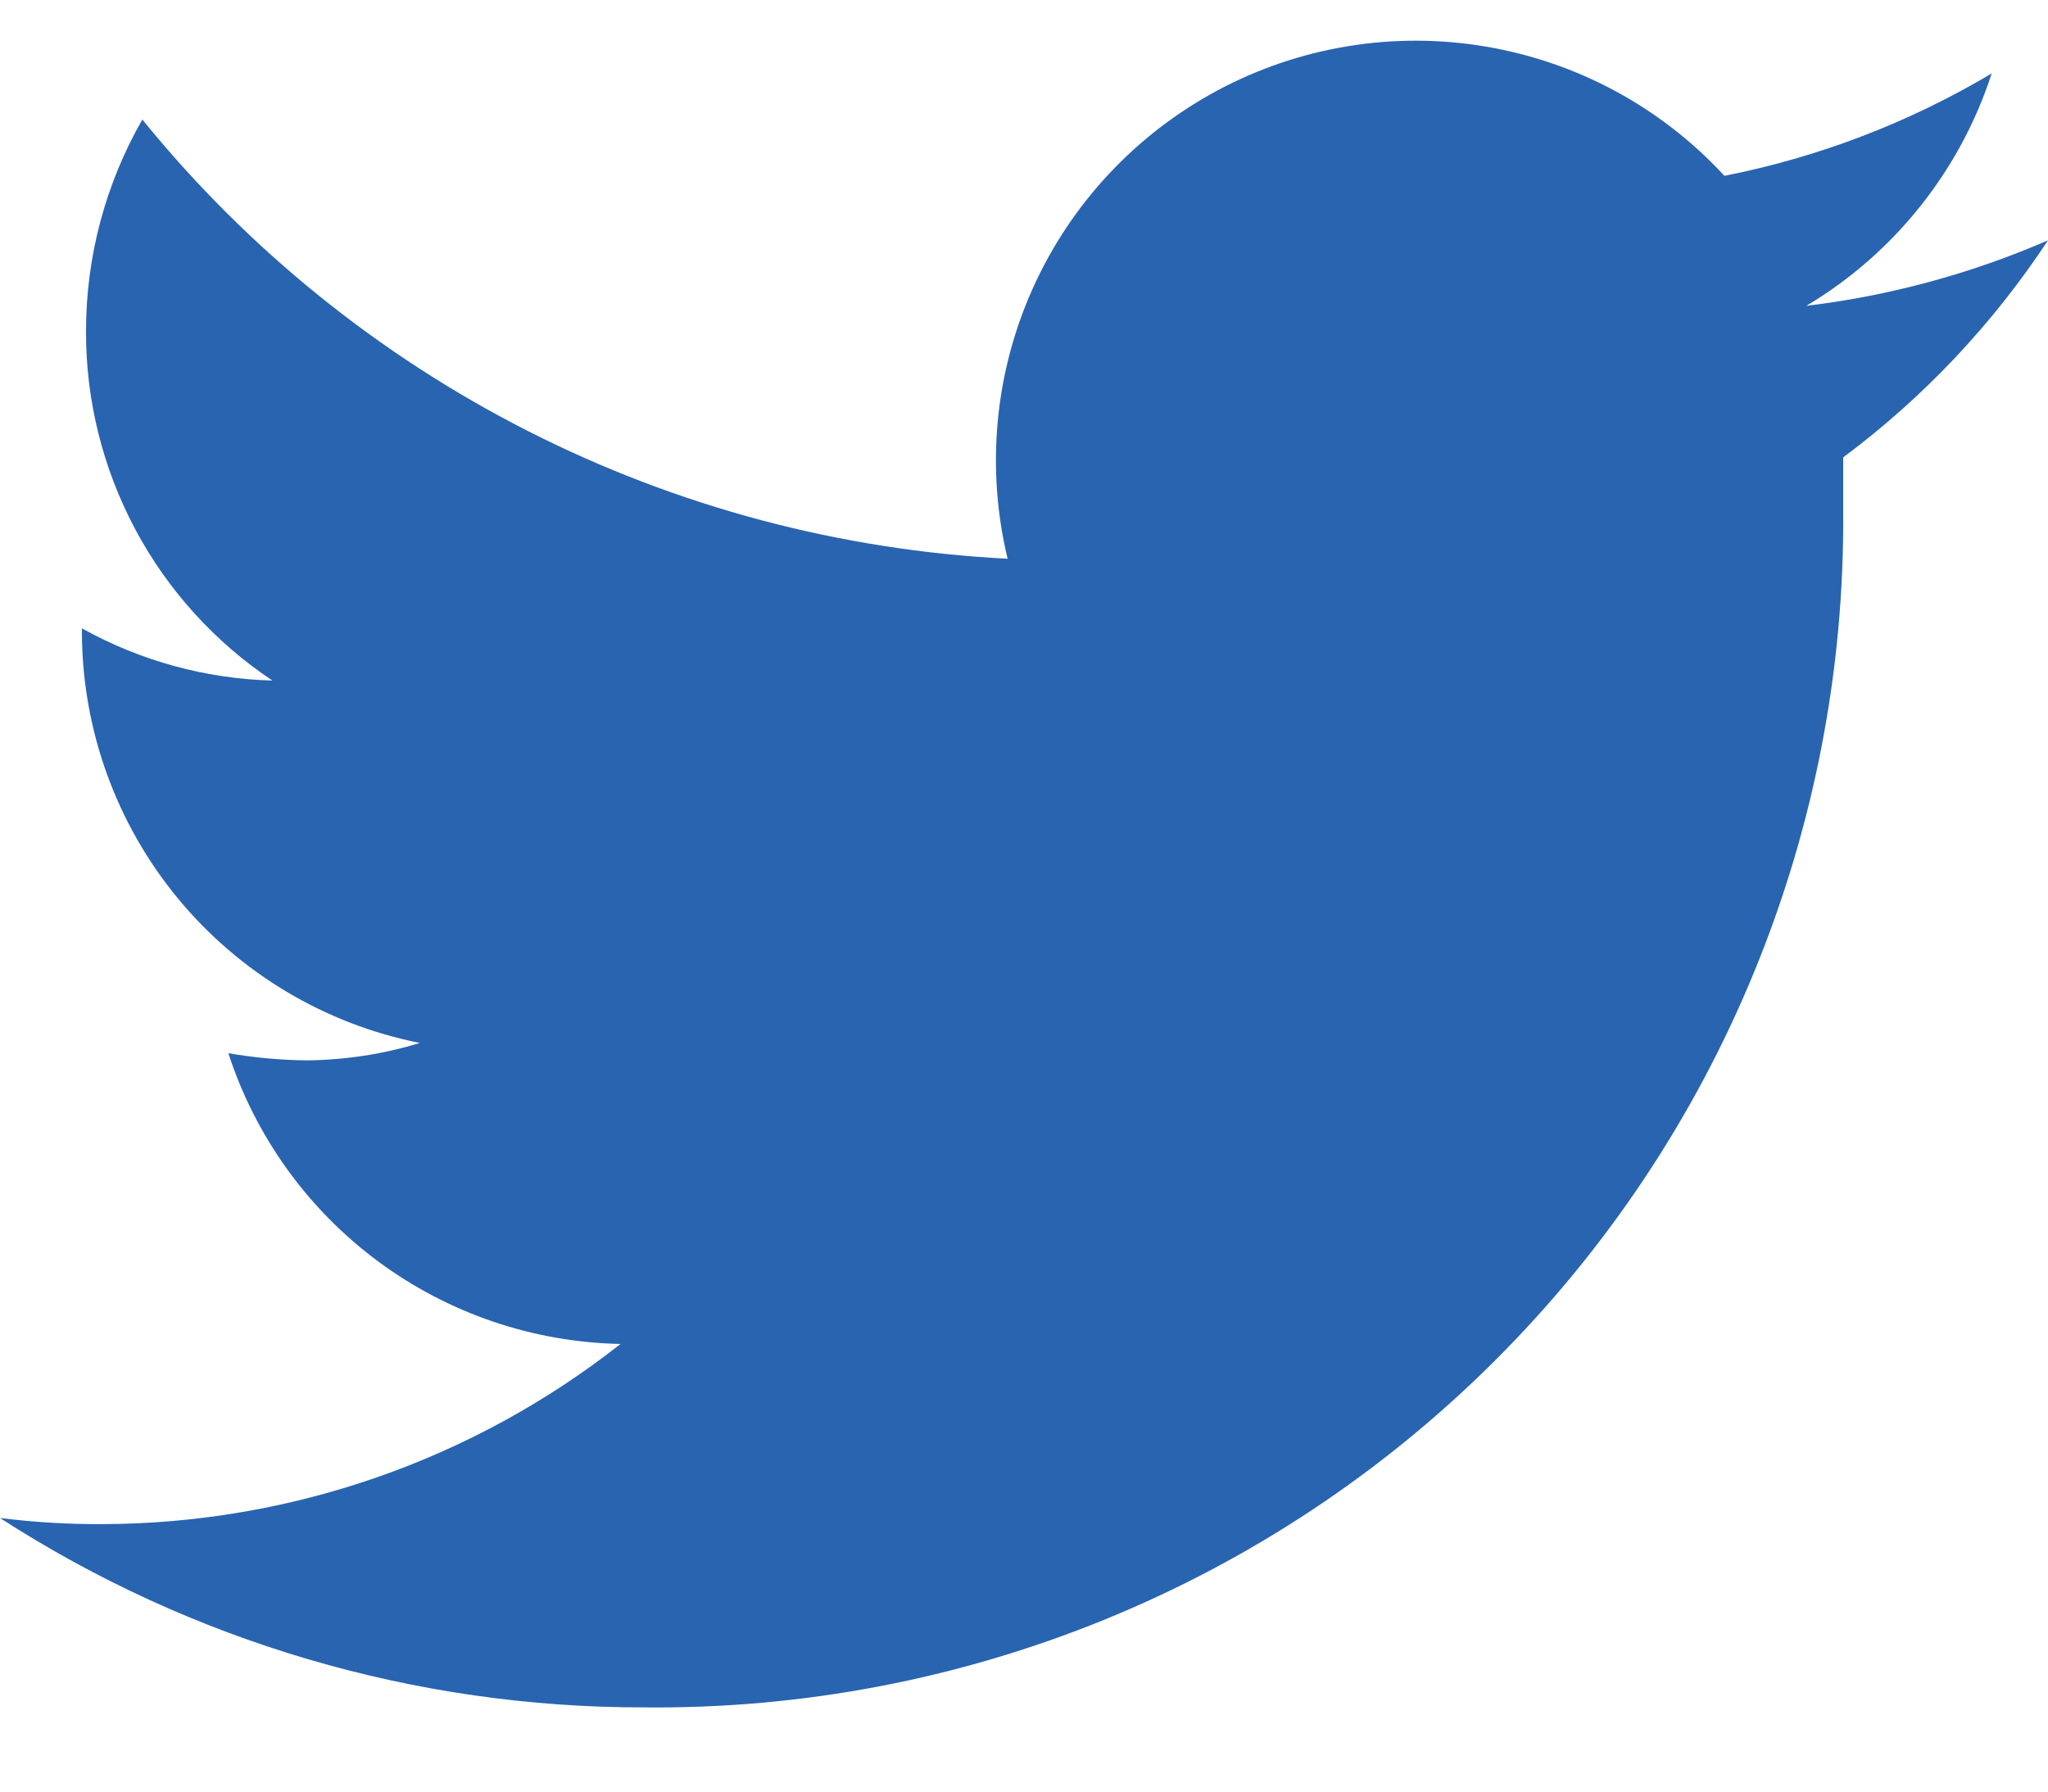 <svg width="24" height="21" viewBox="0 0 24 21" fill="none" xmlns="http://www.w3.org/2000/svg">
<path d="M24 2.817C23.098 3.209 22.144 3.467 21.168 3.585C22.198 2.97 22.97 2.002 23.34 0.861C22.372 1.437 21.313 1.843 20.208 2.061C19.47 1.26 18.486 0.727 17.412 0.546C16.338 0.364 15.233 0.544 14.273 1.057C13.312 1.571 12.548 2.388 12.102 3.382C11.656 4.376 11.553 5.49 11.808 6.549C9.851 6.45 7.937 5.941 6.19 5.054C4.443 4.167 2.903 2.923 1.668 1.401C1.235 2.157 1.007 3.014 1.008 3.885C1.006 4.695 1.205 5.492 1.586 6.206C1.967 6.92 2.519 7.528 3.192 7.977C2.41 7.956 1.644 7.746 0.96 7.365V7.425C0.966 8.559 1.363 9.656 2.085 10.531C2.806 11.405 3.808 12.004 4.92 12.225C4.492 12.356 4.047 12.424 3.6 12.429C3.29 12.426 2.981 12.398 2.676 12.345C2.993 13.321 3.606 14.173 4.429 14.784C5.253 15.395 6.247 15.733 7.272 15.753C5.541 17.116 3.403 17.859 1.2 17.865C0.799 17.867 0.398 17.843 0 17.793C2.249 19.246 4.871 20.017 7.548 20.013C9.396 20.032 11.229 19.683 12.94 18.986C14.651 18.289 16.206 17.258 17.514 15.953C18.823 14.648 19.858 13.096 20.559 11.386C21.261 9.677 21.614 7.845 21.6 5.997C21.6 5.793 21.6 5.577 21.6 5.361C22.542 4.659 23.354 3.798 24 2.817Z" fill="#2964B0"/>
</svg>
